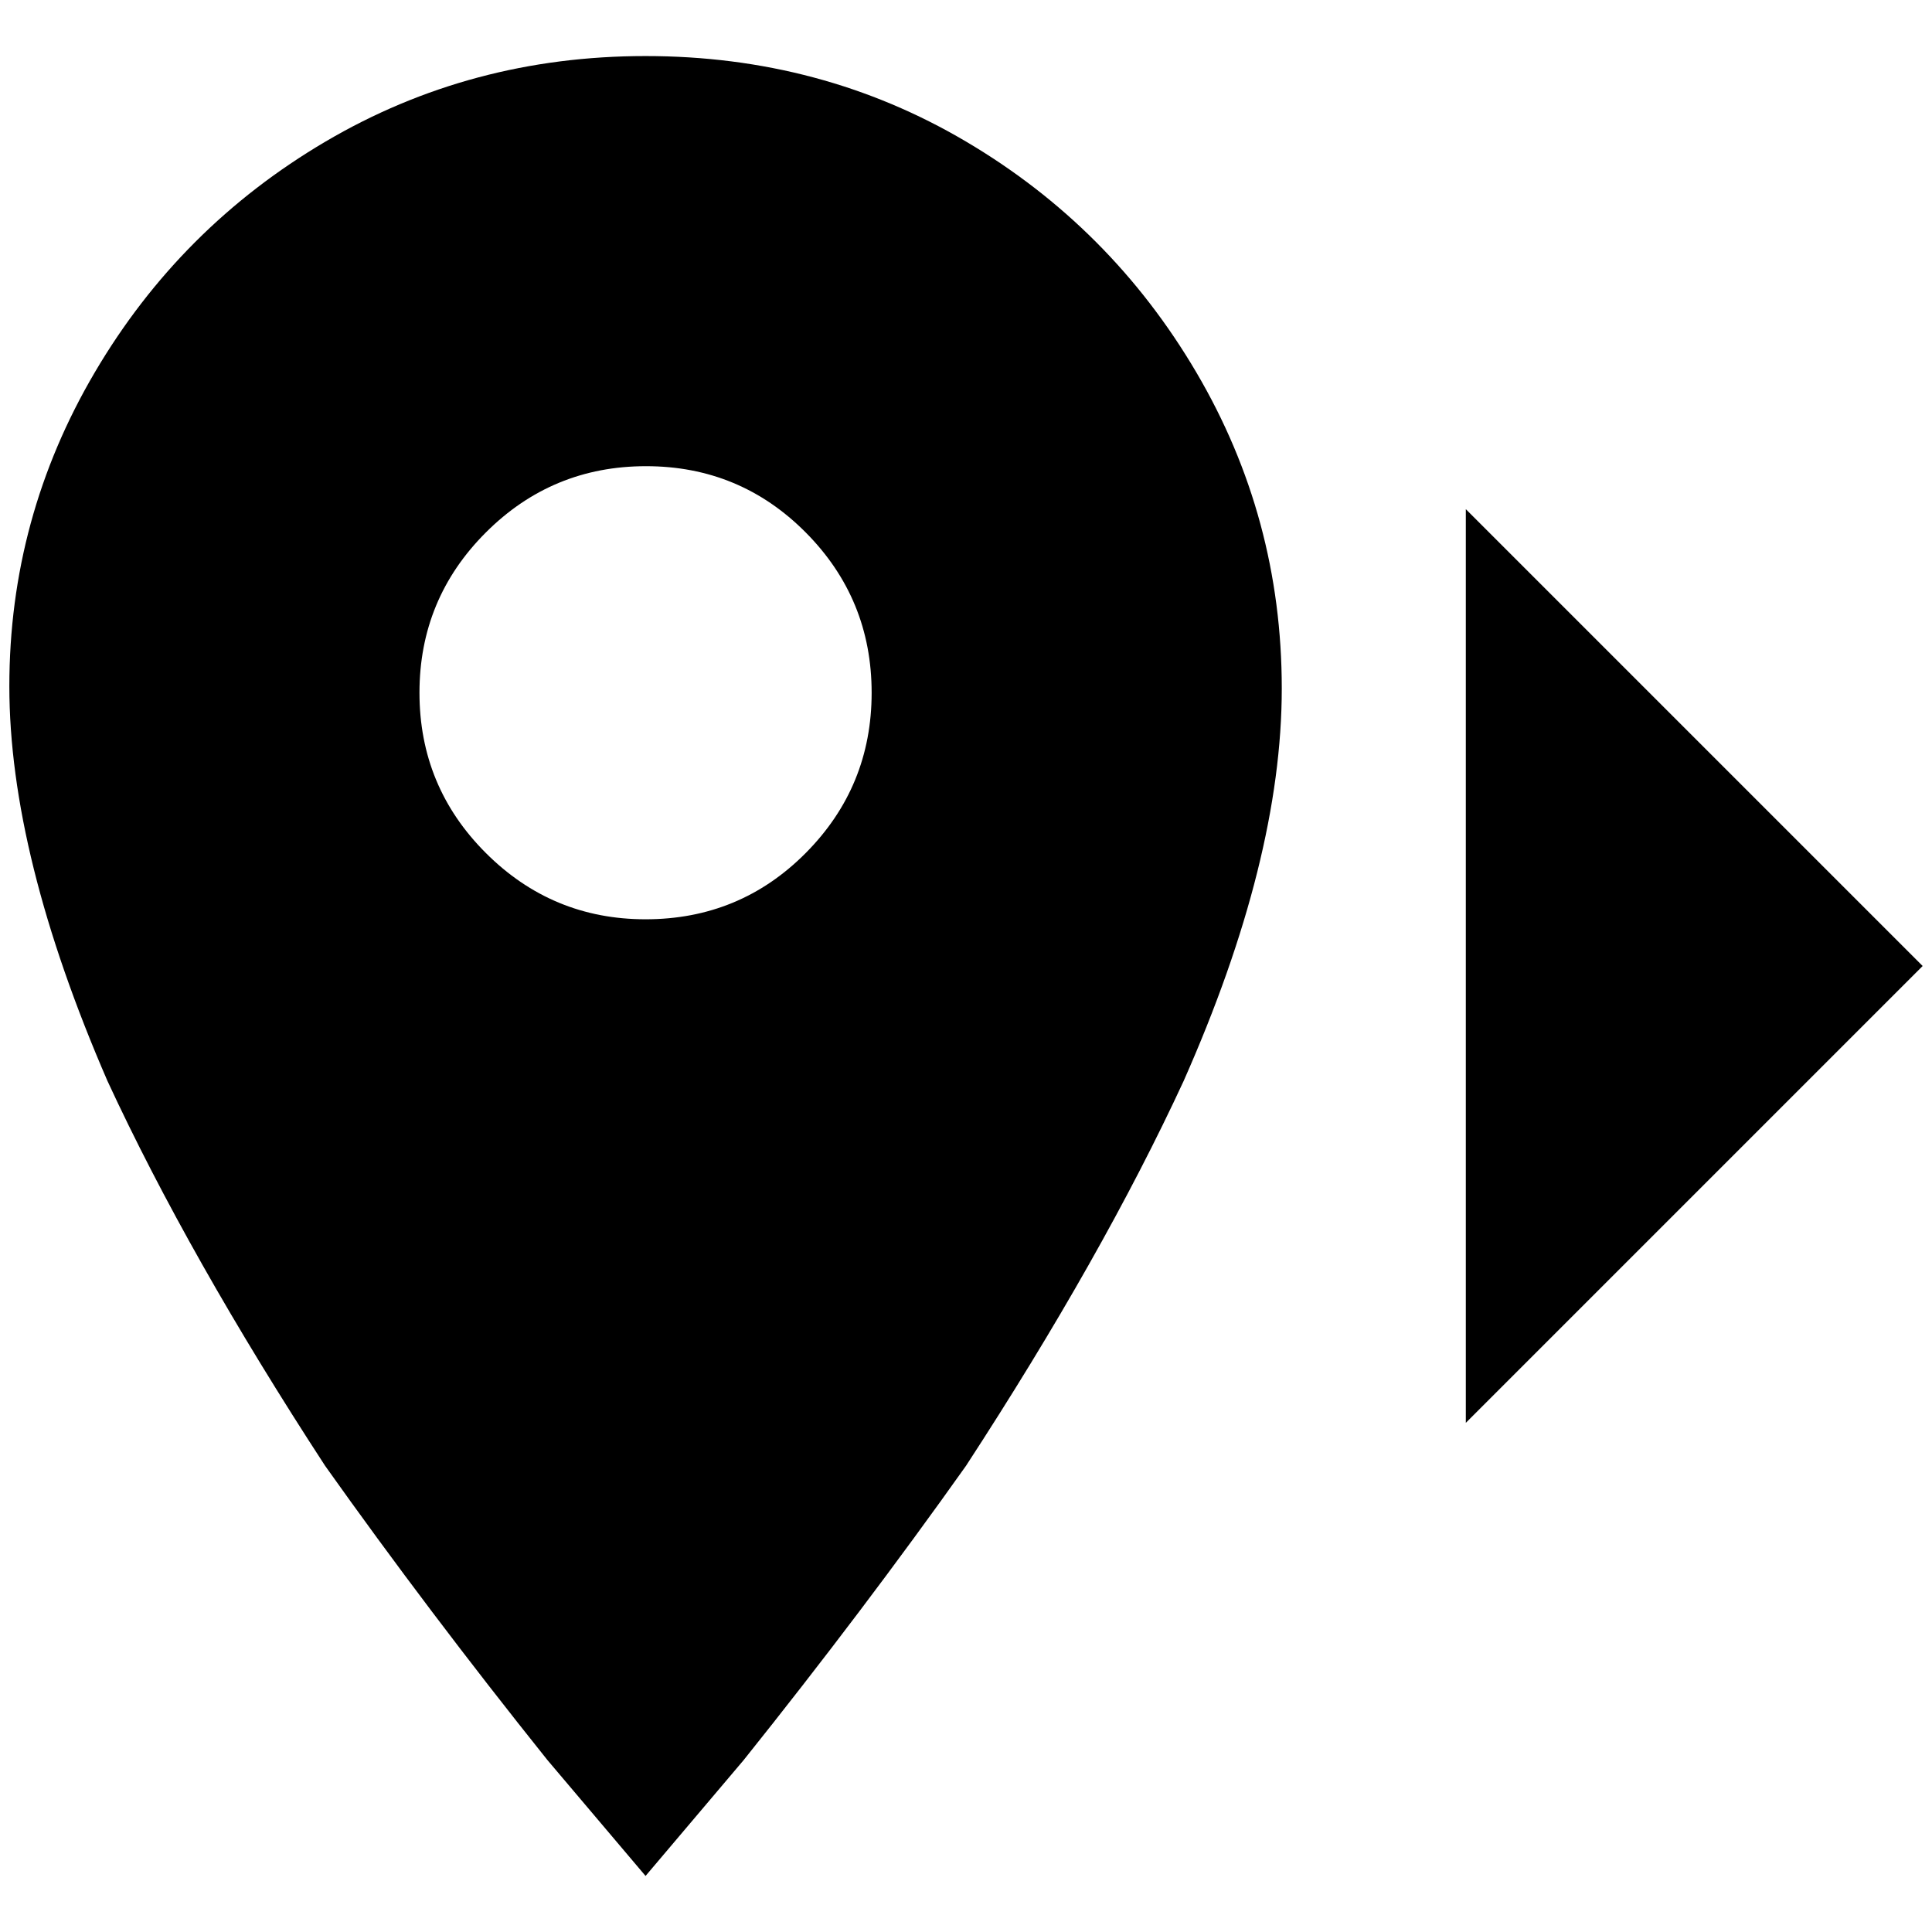 <?xml version="1.0" standalone="no"?>
<!DOCTYPE svg PUBLIC "-//W3C//DTD SVG 1.1//EN" "http://www.w3.org/Graphics/SVG/1.1/DTD/svg11.dtd" >
<svg xmlns="http://www.w3.org/2000/svg" xmlns:xlink="http://www.w3.org/1999/xlink" version="1.1" width="2048" height="2048" viewBox="-10 0 2068 2048">
   <path fill="currentColor"
d="M681 974q-100 0 -171 -71t-71 -171.5t71 -171.5t171.5 -71t171 71t70.5 171.5t-70.5 171.5t-171.5 71zM681 50q-187 0 -342.5 91.5t-247 247t-91.5 336t105 422.5q87 188 233 412q110 155 238 315l105 124l105 -124q128 -160 238 -315q146 -224 233 -412
q105 -237 105 -420t-91.5 -338.5t-246.5 -247t-343 -91.5zM1559 1513l489 -489l-489 -489v978z" />
</svg>
